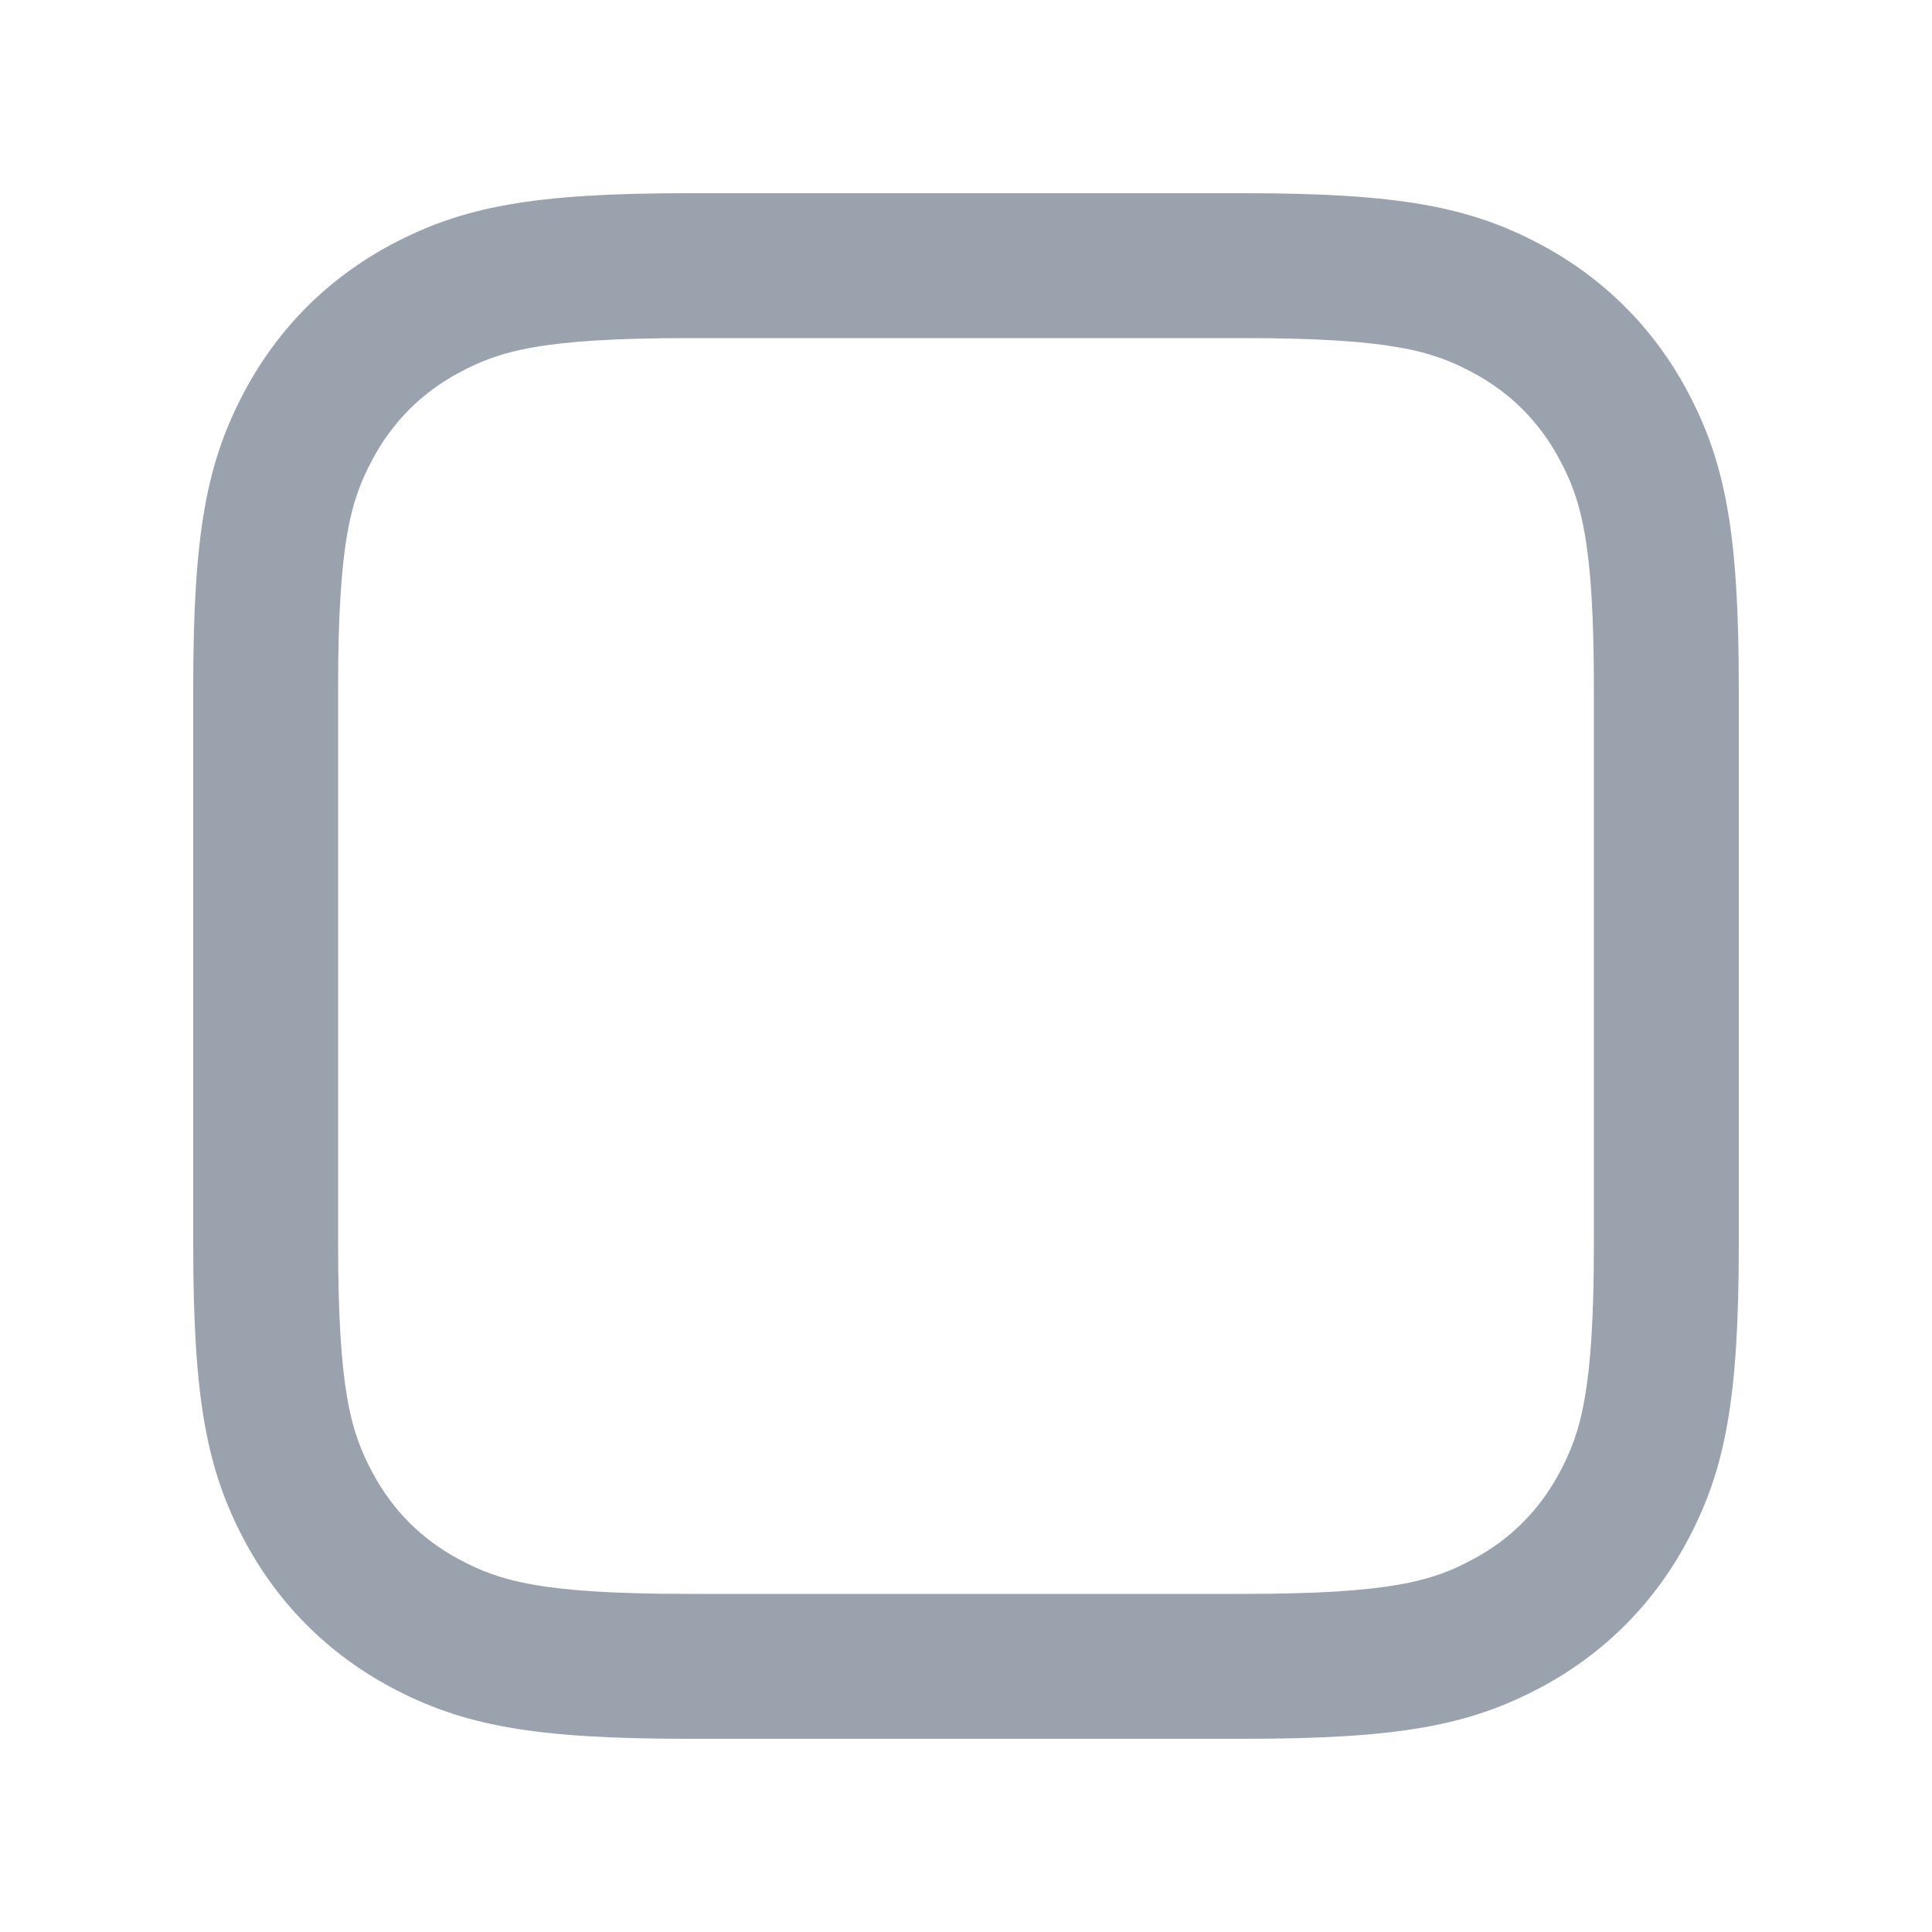 <svg width="20" height="20" viewBox="0 0 20 20" fill="none" xmlns="http://www.w3.org/2000/svg">
<path fill-rule="evenodd" clip-rule="evenodd" d="M4.046 2.534C4.788 2.138 5.517 2 7.128 2H12.872C14.482 2 15.212 2.138 15.954 2.534C16.604 2.882 17.118 3.396 17.466 4.046C17.862 4.788 18 5.517 18 7.128V12.872C18 14.482 17.862 15.212 17.466 15.954C17.118 16.604 16.604 17.118 15.954 17.466C15.212 17.862 14.482 18 12.872 18H7.128C5.517 18 4.788 17.862 4.046 17.466C3.396 17.118 2.882 16.604 2.534 15.954C2.138 15.212 2 14.482 2 12.872V7.128C2 5.517 2.138 4.788 2.534 4.046C2.882 3.396 3.396 2.882 4.046 2.534ZM7.128 3.5C5.597 3.5 5.166 3.636 4.754 3.857C4.365 4.065 4.065 4.365 3.857 4.754C3.636 5.166 3.5 5.597 3.5 7.128V12.872C3.5 14.403 3.636 14.834 3.857 15.246C4.065 15.635 4.365 15.935 4.754 16.143C5.166 16.364 5.597 16.5 7.128 16.5H12.872C14.403 16.5 14.834 16.364 15.246 16.143C15.635 15.935 15.935 15.635 16.143 15.246C16.364 14.834 16.5 14.403 16.5 12.872V7.128C16.5 5.597 16.364 5.166 16.143 4.754C15.935 4.365 15.635 4.065 15.246 3.857C14.834 3.636 14.403 3.5 12.872 3.5H7.128Z" fill="#99A2AD"/>
</svg>
